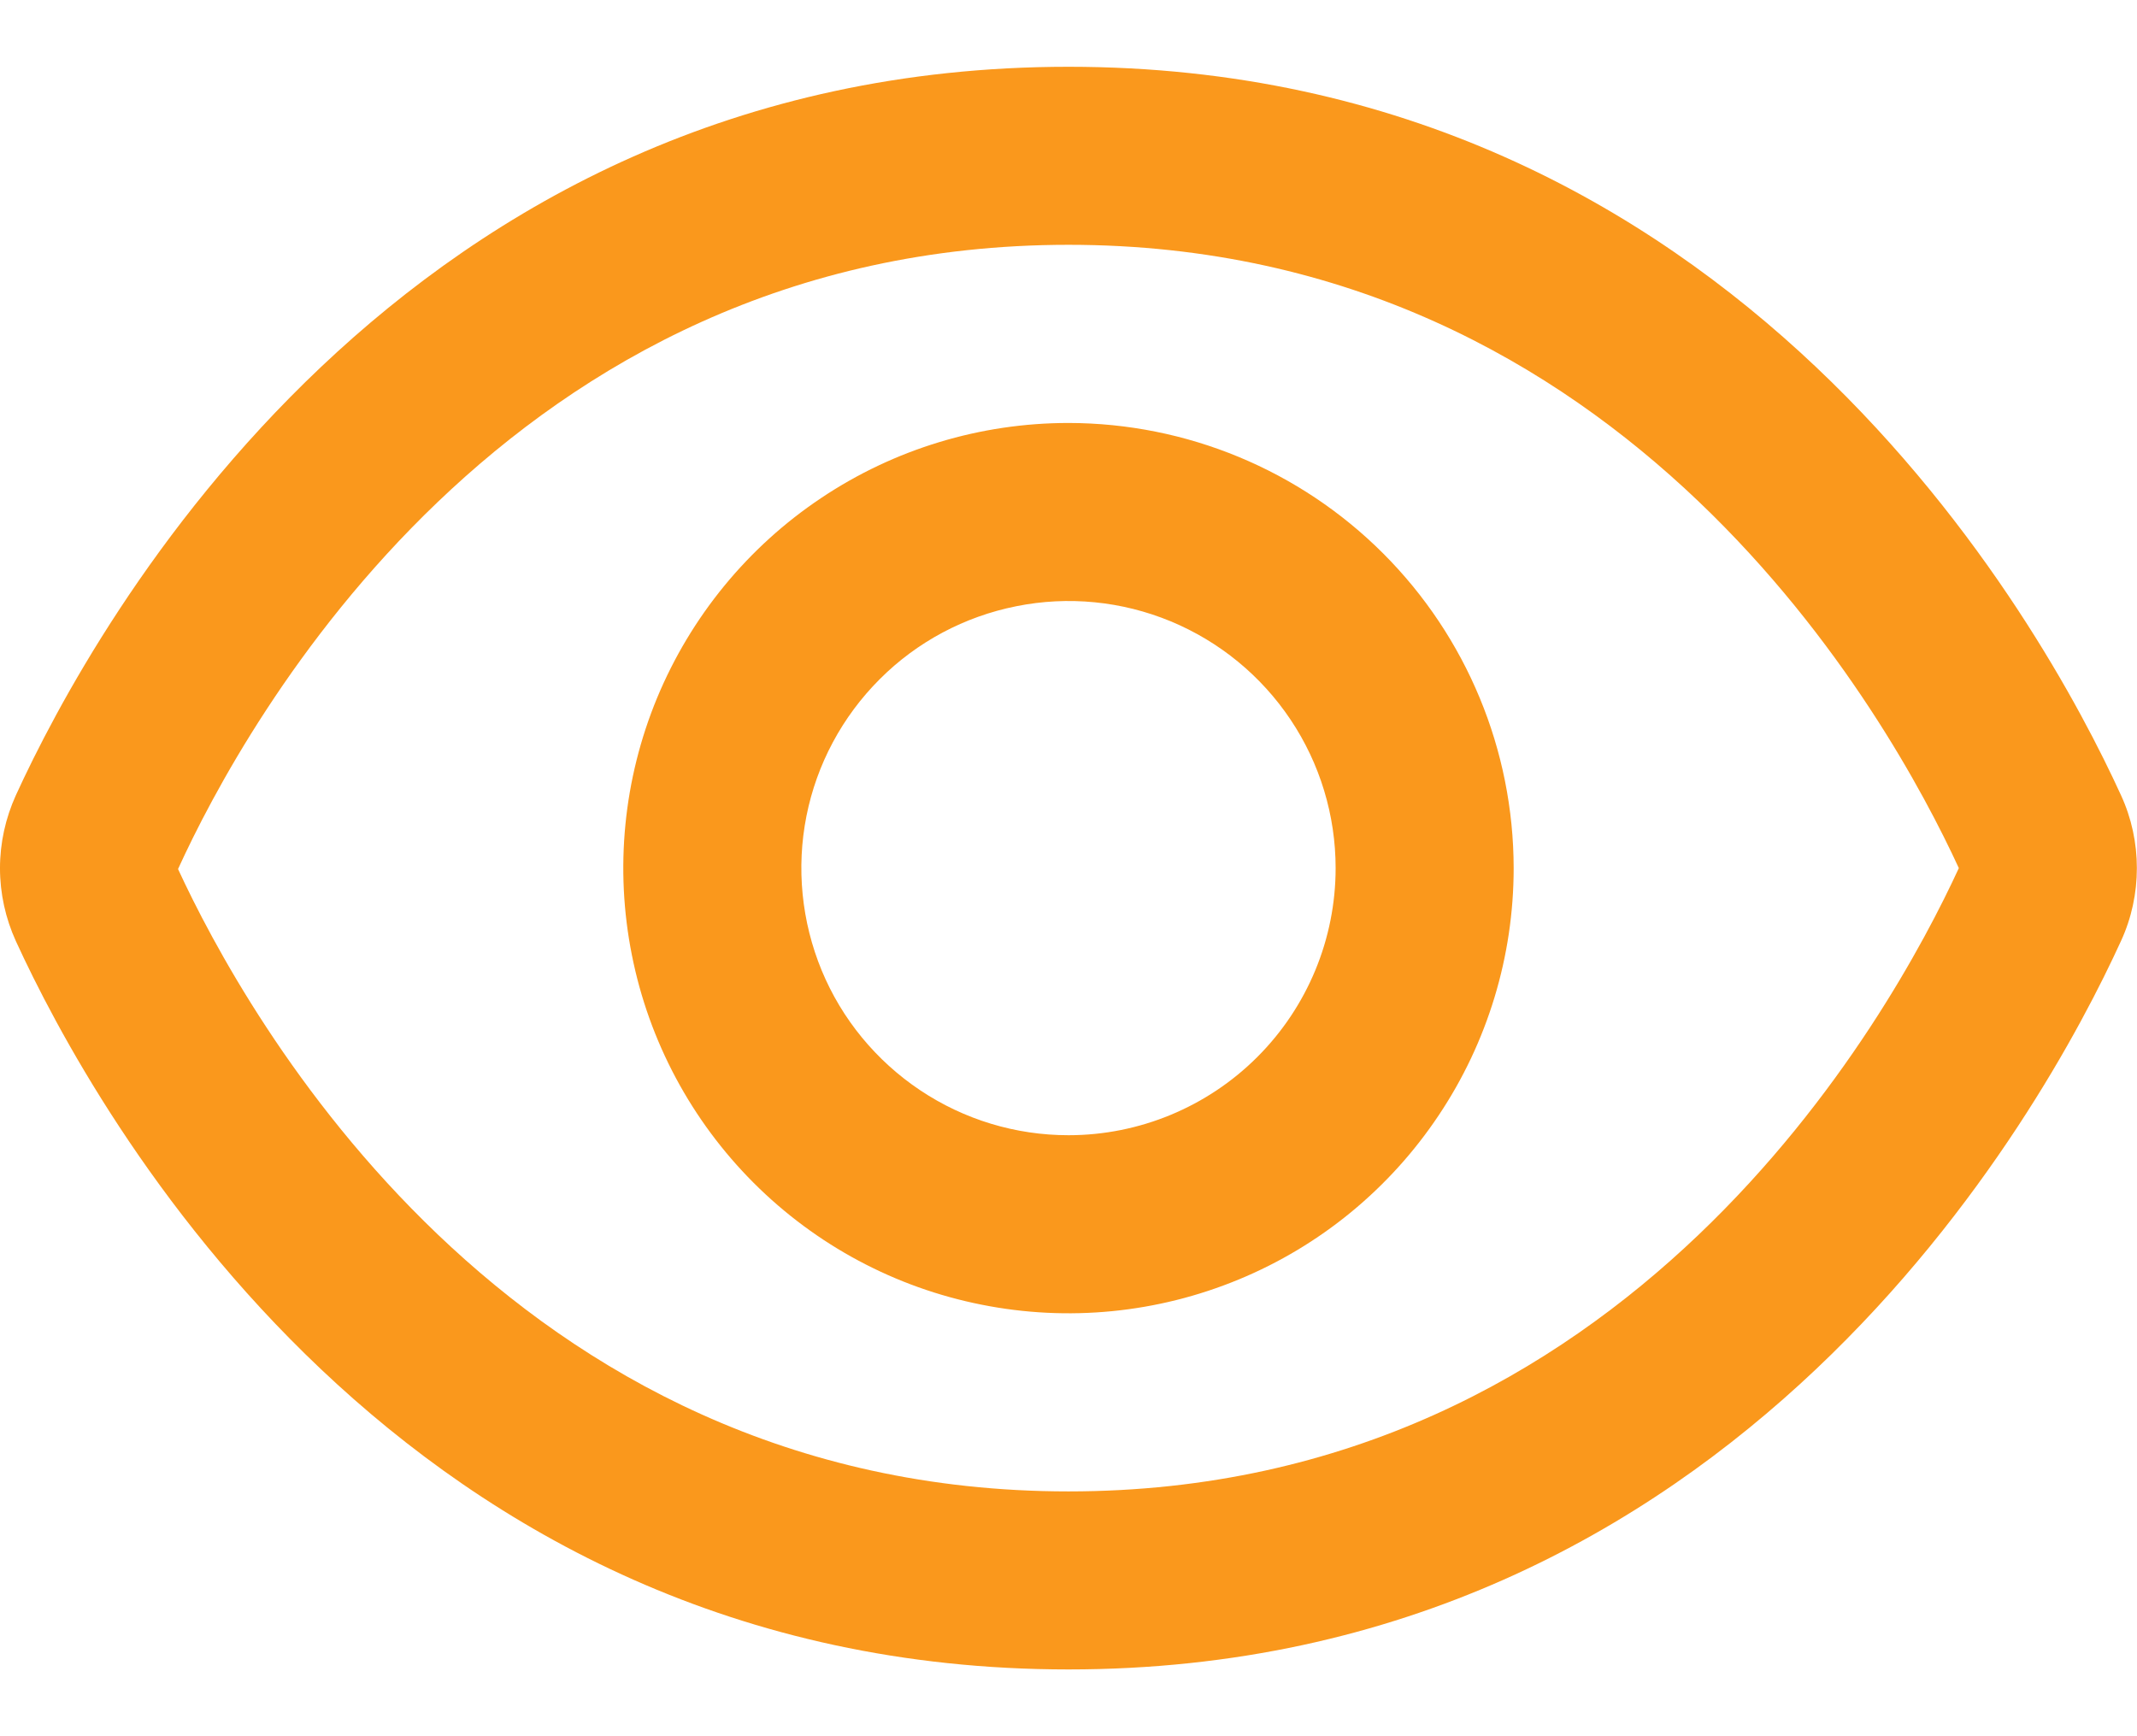 <svg width="16" height="13" viewBox="0 0 16 13" fill="none" xmlns="http://www.w3.org/2000/svg">
<path d="M15.88 5.954C15.295 4.674 13 0.5 8 0.5C3 0.5 0.705 4.674 0.119 5.954C0.041 6.126 -6.10352e-05 6.312 -6.10352e-05 6.501C-6.10352e-05 6.689 0.041 6.876 0.119 7.047C0.705 8.326 3 12.5 8 12.5C13 12.5 15.295 8.326 15.88 7.046C15.959 6.875 15.999 6.688 15.999 6.5C15.999 6.312 15.959 6.125 15.88 5.954ZM8 11.167C3.795 11.167 1.833 7.589 1.333 6.507C1.833 5.411 3.795 1.833 8 1.833C12.194 1.833 14.157 5.395 14.666 6.5C14.157 7.605 12.194 11.167 8 11.167Z" fill="#FA981C"/>
<path d="M8 3.167C7.341 3.167 6.696 3.362 6.148 3.729C5.6 4.095 5.173 4.616 4.92 5.225C4.668 5.834 4.602 6.504 4.731 7.151C4.859 7.797 5.177 8.391 5.643 8.857C6.109 9.323 6.703 9.641 7.35 9.769C7.996 9.898 8.666 9.832 9.275 9.58C9.885 9.328 10.405 8.9 10.771 8.352C11.138 7.804 11.333 7.159 11.333 6.5C11.332 5.616 10.981 4.769 10.356 4.144C9.731 3.519 8.884 3.168 8 3.167ZM8 8.5C7.604 8.5 7.218 8.383 6.889 8.163C6.56 7.943 6.303 7.631 6.152 7.266C6.001 6.9 5.961 6.498 6.038 6.11C6.115 5.722 6.306 5.366 6.586 5.086C6.865 4.806 7.222 4.616 7.61 4.539C7.998 4.461 8.4 4.501 8.765 4.652C9.131 4.804 9.443 5.06 9.663 5.389C9.883 5.718 10 6.105 10 6.5C10 7.031 9.789 7.539 9.414 7.914C9.039 8.289 8.53 8.5 8 8.5Z" fill="#FA981C"/>
</svg>
